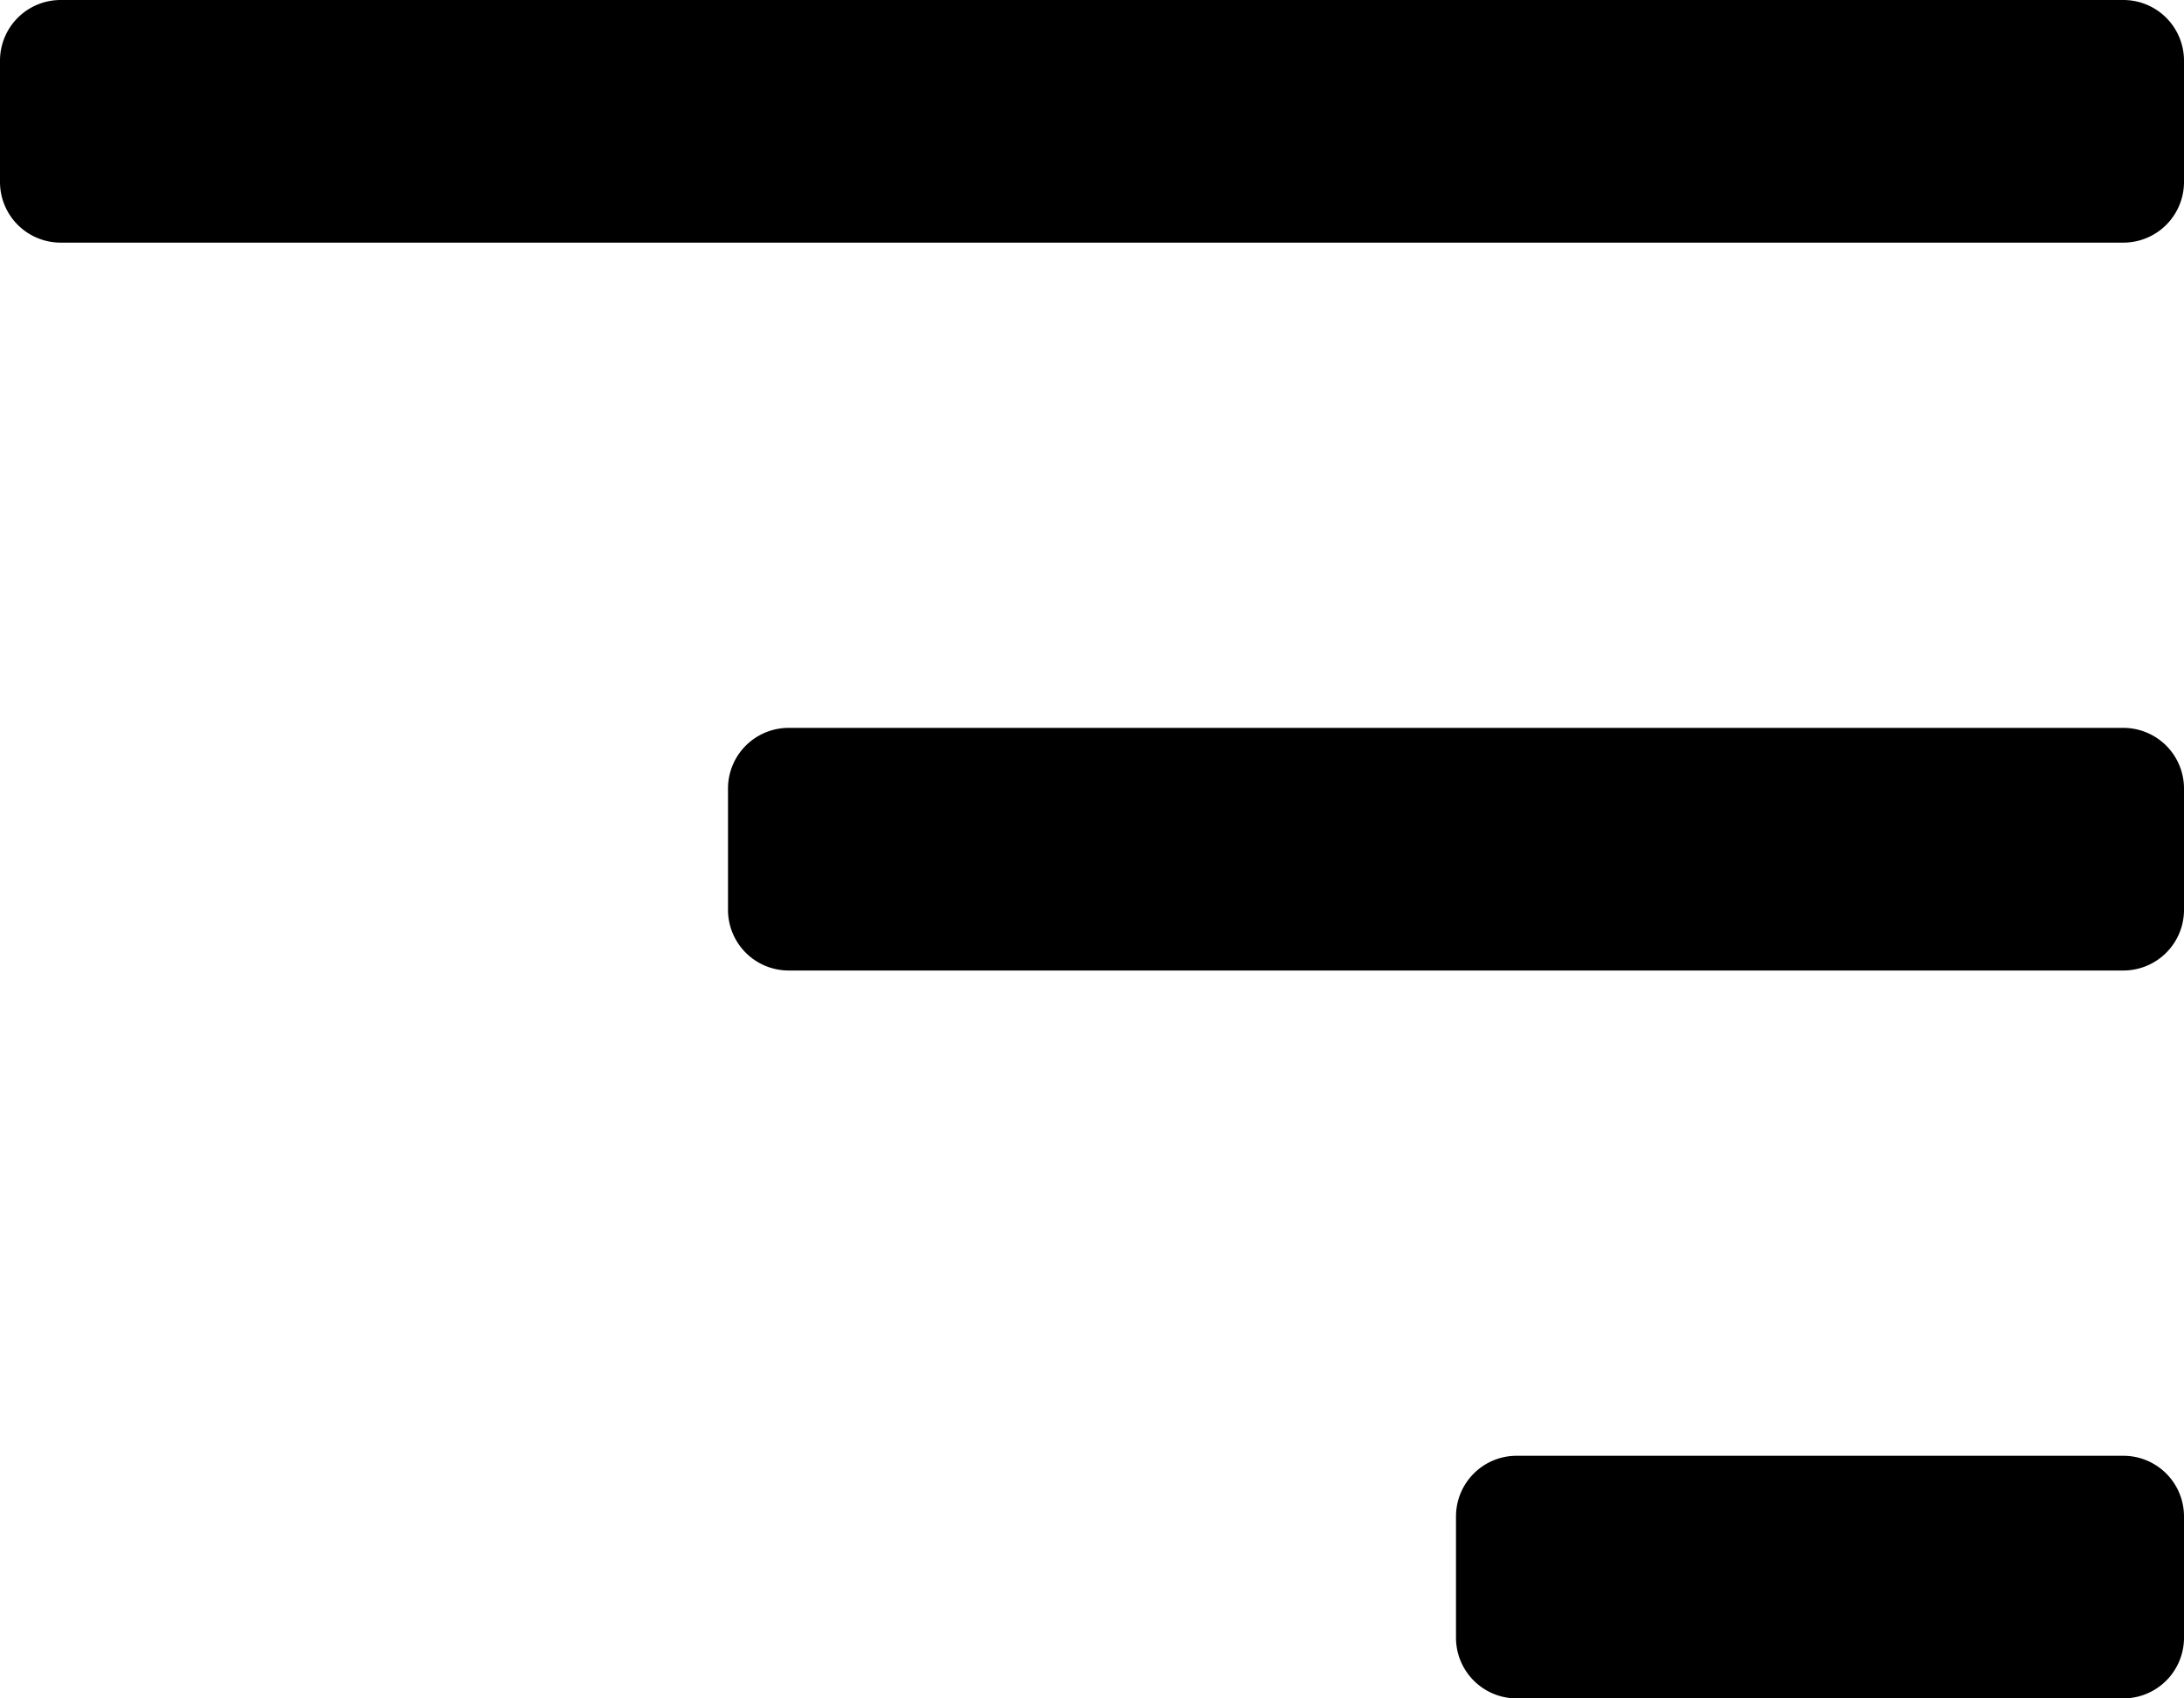 <svg xmlns="http://www.w3.org/2000/svg" class="ionicon" viewBox="0 0 18 14"><path data-name="Icon color" d="M17.5 14h-5a.5.5 0 01-.5-.5v-1a.5.5 0 01.5-.5h5a.5.5 0 01.5.5v1a.5.5 0 01-.5.5zm0-6h-11a.5.5 0 01-.5-.5v-1a.5.5 0 01.5-.5h11a.5.5 0 01.5.5v1a.5.5 0 01-.5.5zm0-6H.5a.5.5 0 01-.5-.5v-1A.5.5 0 01.5 0h17a.5.5 0 01.5.5v1a.5.5 0 01-.5.5z"/></svg>